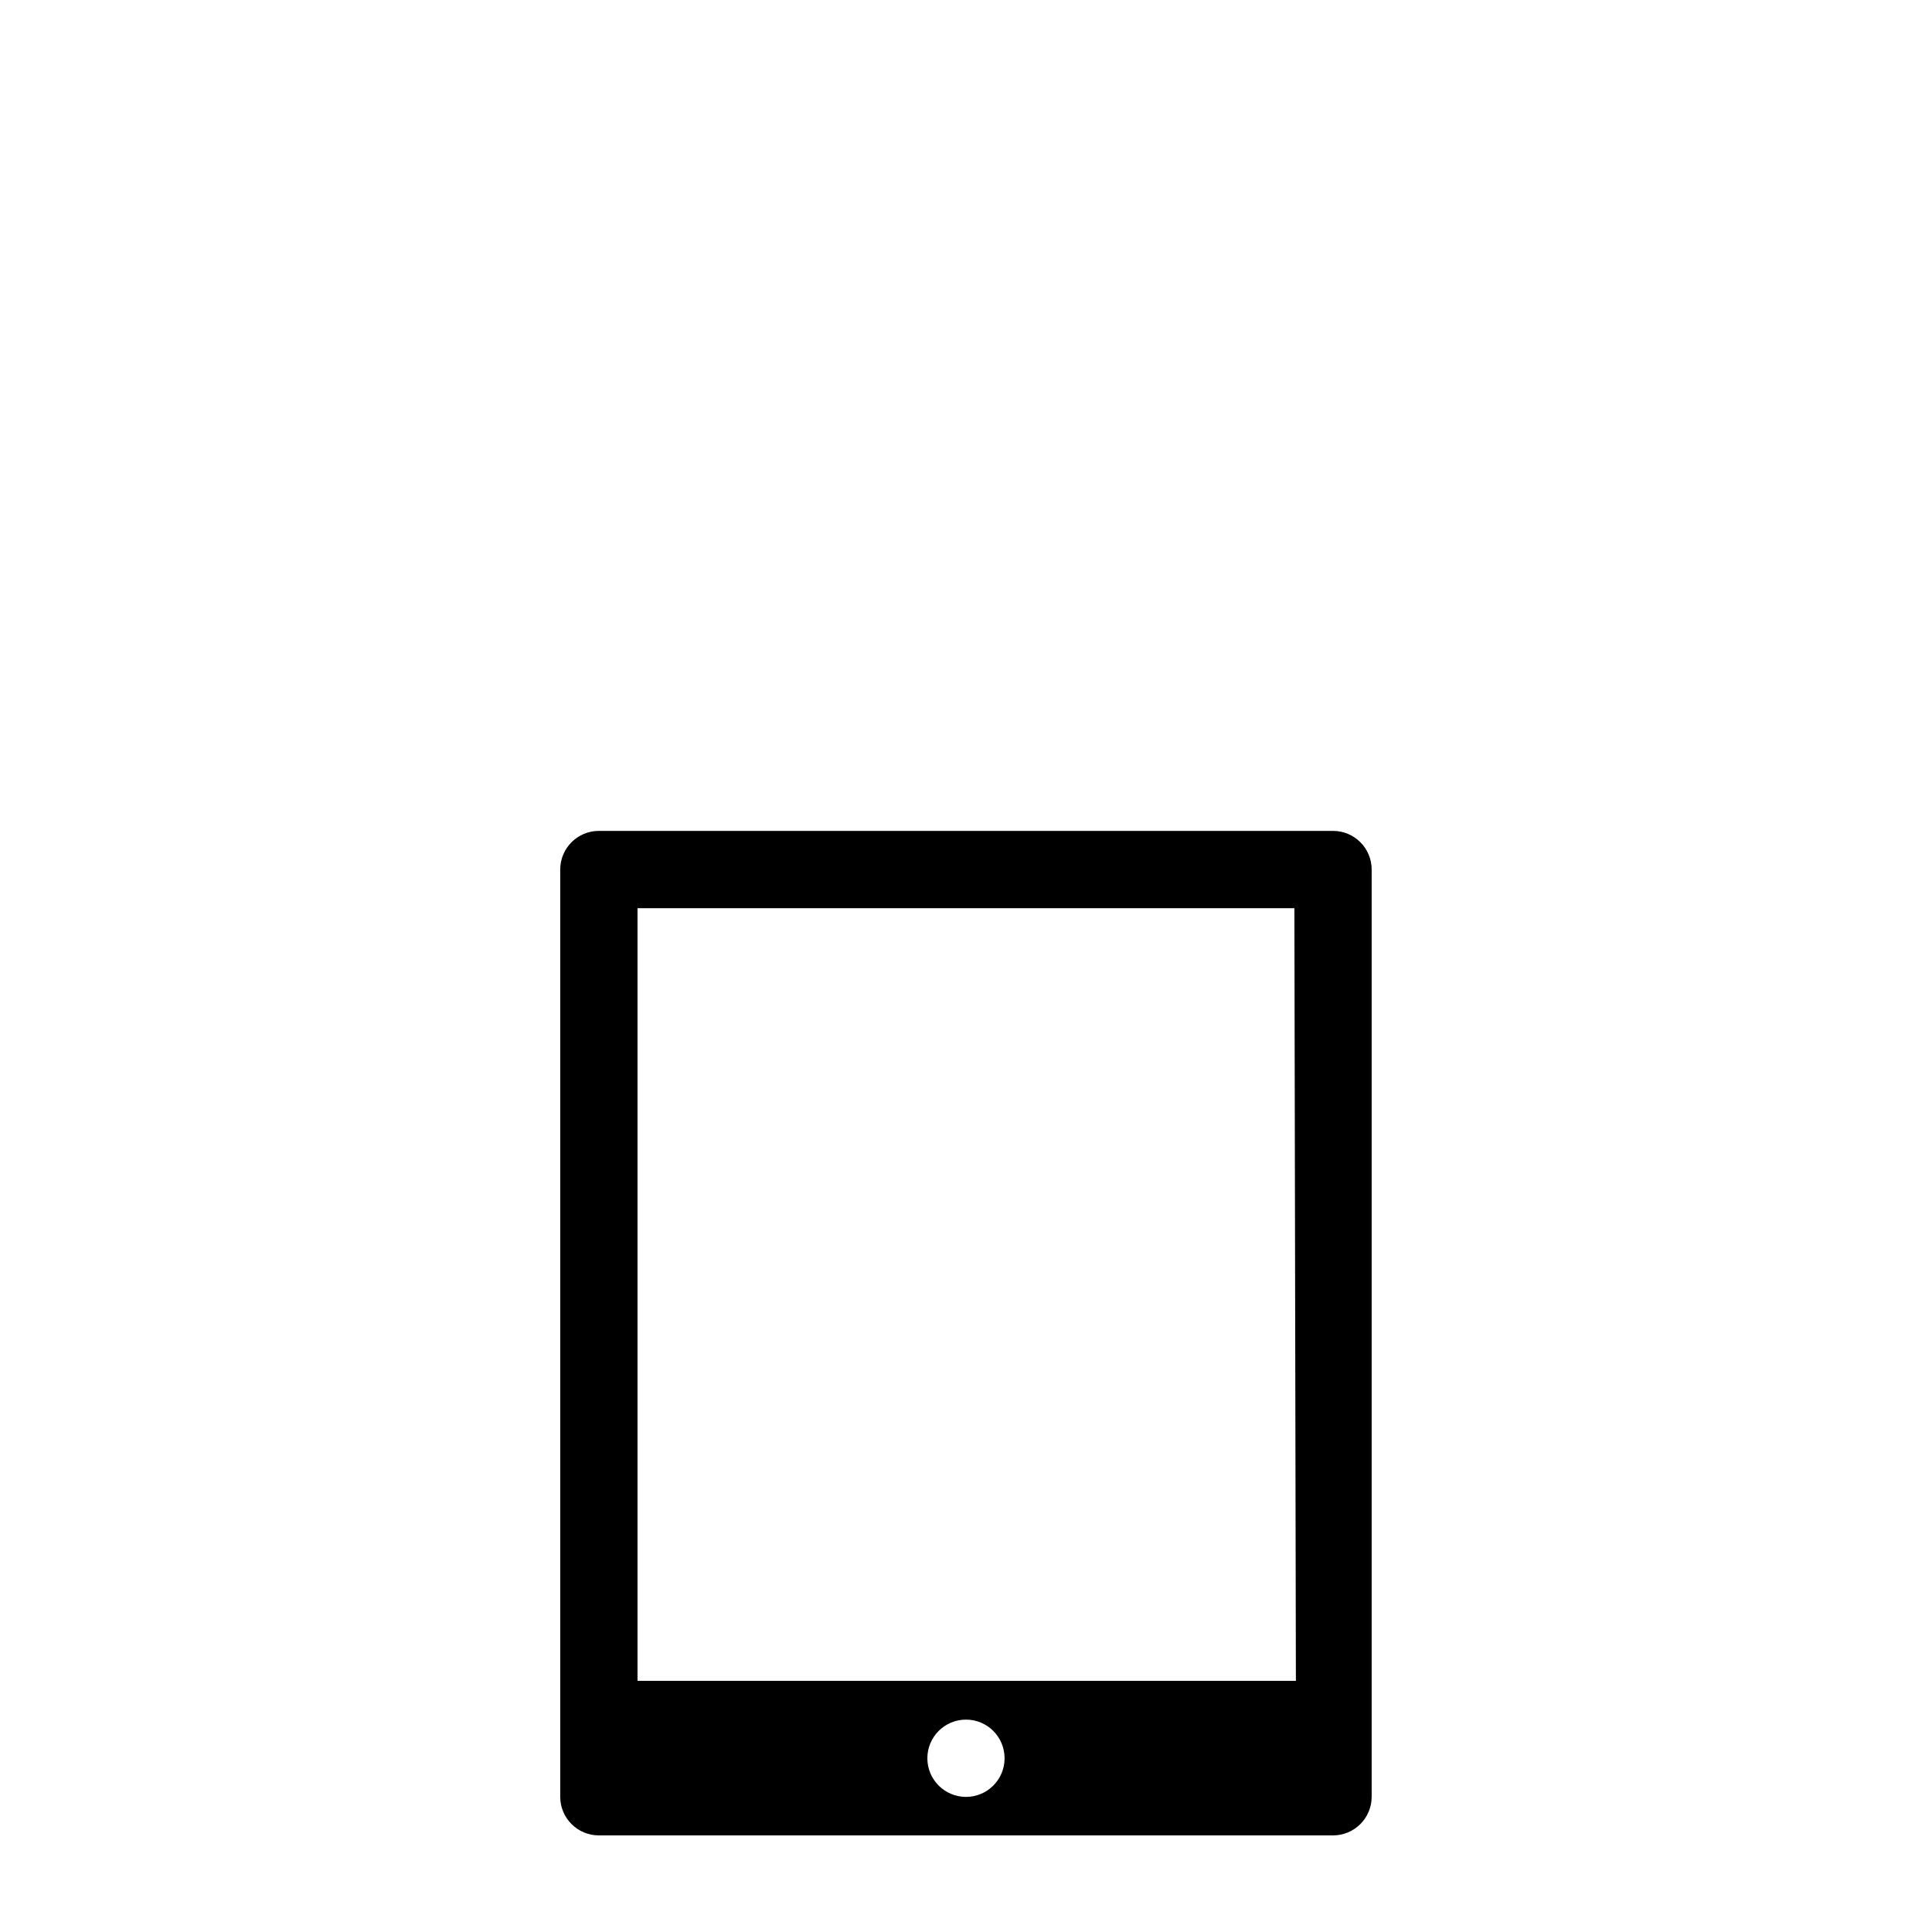 <svg xmlns="http://www.w3.org/2000/svg" xmlns:xlink="http://www.w3.org/1999/xlink" version="1.1" x="0px" y="0px" viewBox="0 0 100 100" enable-background="new 0 0 100 100" xml:space="preserve"><path d="M68.997,43.007h-38c-1.104,0-2,0.896-2,2V93c0,1.105,0.896,2,2,2H31.7h36.594h0.703c1.105,0,2-0.895,2-2V45.007  C70.997,43.903,70.102,43.007,68.997,43.007z M67.075,87H32.997V47.007h34L67.075,87z M50,93.007c-1.104,0-2-0.895-2-2  c0-1.104,0.896-2,2-2c1.104,0,1.997,0.896,1.997,2C51.997,92.113,51.104,93.007,50,93.007z"></path></svg>